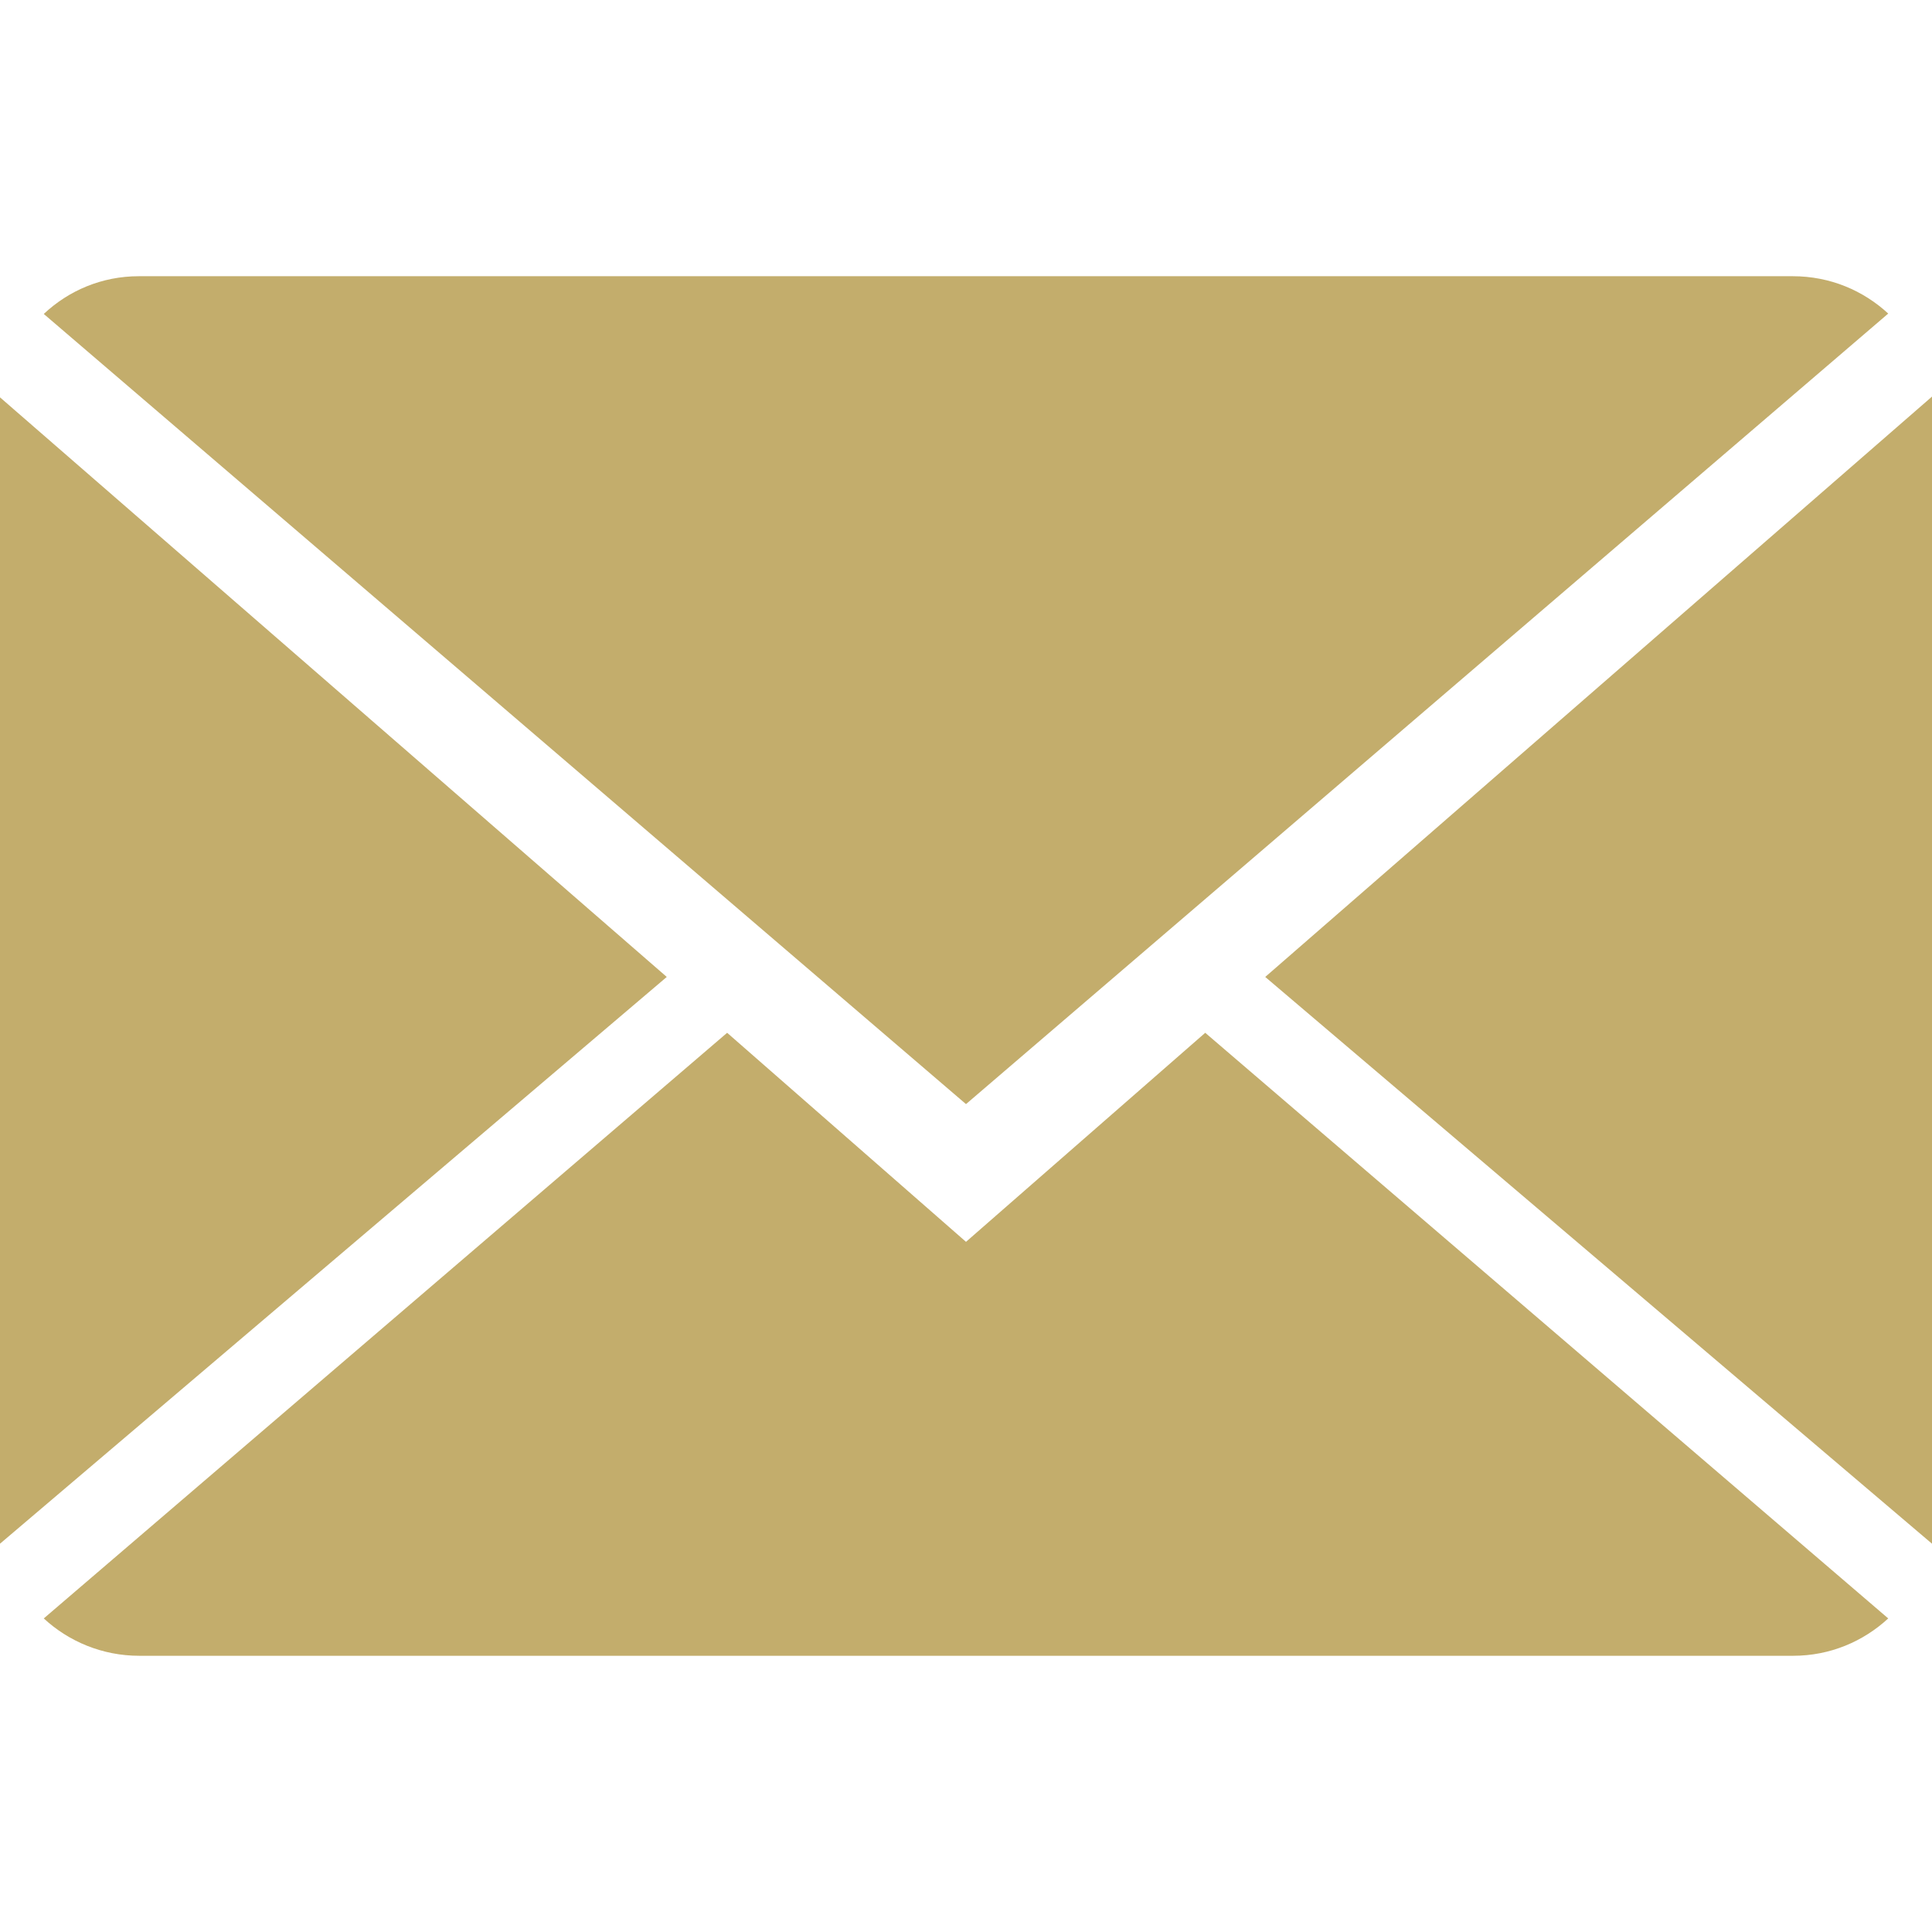<svg enable-background="new 0 0 512 512" viewBox="0 0 512 512" xmlns="http://www.w3.org/2000/svg"><g fill="#c3ad6c"><path d="m256 329.1-63.3-55.4-181.1 155.2c6.6 6.1 15.5 9.9 25.3 9.9h438.3c9.8 0 18.6-3.8 25.2-9.9l-181-155.2z"/><path d="m500.4 83.1c-6.6-6.1-15.4-9.9-25.3-9.9h-438.3c-9.8 0-18.6 3.8-25.2 10l244.4 209.4z"/><path d="m0 105.3v303.8l176.7-150.2z"/><path d="m335.3 258.9 176.7 150.2v-304z"/></g></svg>
